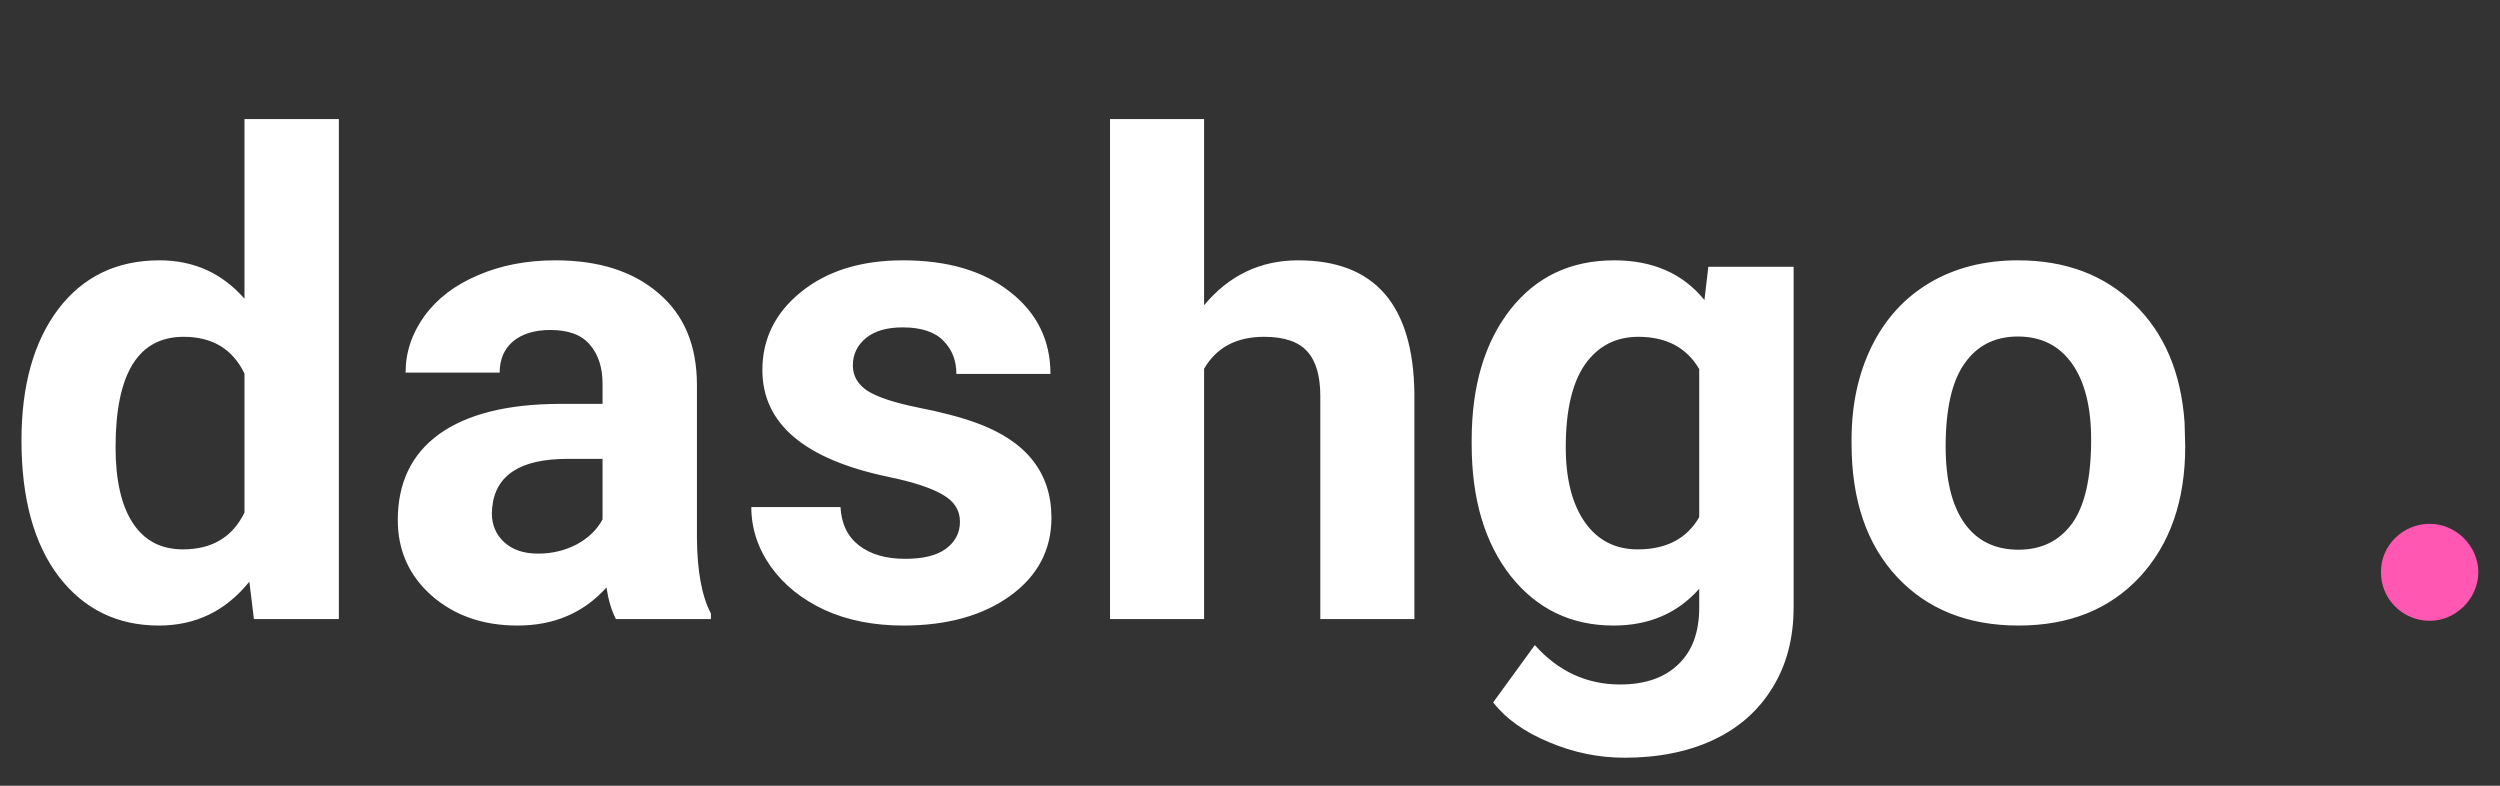 <svg width="105" height="33" viewBox="0 0 105 33" fill="none" xmlns="http://www.w3.org/2000/svg">
<rect x="0" y="0" width="105" height="33" fill="#333333" stroke="none"/>
<path d="M102.045 26.074C103.136 26.074 104.082 25.162 104.09 24.028C104.082 22.912 103.136 22 102.045 22C100.92 22 99.991 22.912 100 24.028C99.991 25.162 100.92 26.074 102.045 26.074Z" fill="#FF57B2"/>
<path d="M0.902 18.494C0.902 16.188 1.417 14.352 2.447 12.984C3.486 11.617 4.904 10.934 6.699 10.934C8.139 10.934 9.329 11.471 10.268 12.547V5H14.232V26H10.664L10.473 24.428C9.488 25.658 8.221 26.273 6.672 26.273C4.931 26.273 3.532 25.59 2.475 24.223C1.426 22.846 0.902 20.937 0.902 18.494ZM4.854 18.781C4.854 20.167 5.095 21.229 5.578 21.967C6.061 22.705 6.763 23.074 7.684 23.074C8.905 23.074 9.766 22.559 10.268 21.529V15.691C9.775 14.662 8.923 14.146 7.711 14.146C5.806 14.146 4.854 15.691 4.854 18.781ZM25.867 26C25.685 25.645 25.553 25.203 25.471 24.674C24.514 25.74 23.27 26.273 21.738 26.273C20.289 26.273 19.086 25.854 18.129 25.016C17.181 24.177 16.707 23.12 16.707 21.844C16.707 20.276 17.286 19.073 18.443 18.234C19.61 17.396 21.292 16.972 23.488 16.963H25.307V16.115C25.307 15.432 25.129 14.885 24.773 14.475C24.427 14.065 23.876 13.859 23.119 13.859C22.454 13.859 21.93 14.019 21.547 14.338C21.173 14.657 20.986 15.094 20.986 15.65H17.035C17.035 14.794 17.299 14.001 17.828 13.271C18.357 12.542 19.104 11.973 20.07 11.562C21.037 11.143 22.121 10.934 23.324 10.934C25.147 10.934 26.592 11.394 27.658 12.315C28.734 13.226 29.271 14.511 29.271 16.17V22.582C29.281 23.986 29.477 25.047 29.859 25.768V26H25.867ZM22.6 23.252C23.183 23.252 23.721 23.124 24.213 22.869C24.705 22.605 25.07 22.254 25.307 21.816V19.273H23.83C21.852 19.273 20.799 19.957 20.672 21.324L20.658 21.557C20.658 22.049 20.831 22.454 21.178 22.773C21.524 23.092 21.998 23.252 22.6 23.252ZM40.318 21.912C40.318 21.429 40.077 21.051 39.594 20.777C39.12 20.495 38.354 20.244 37.297 20.025C33.779 19.287 32.02 17.792 32.02 15.541C32.02 14.229 32.562 13.135 33.647 12.26C34.74 11.376 36.167 10.934 37.926 10.934C39.803 10.934 41.303 11.376 42.424 12.26C43.554 13.144 44.119 14.292 44.119 15.705H40.168C40.168 15.14 39.986 14.675 39.621 14.31C39.257 13.937 38.687 13.75 37.912 13.75C37.247 13.75 36.732 13.9 36.367 14.201C36.003 14.502 35.82 14.885 35.82 15.35C35.82 15.787 36.025 16.143 36.435 16.416C36.855 16.68 37.557 16.913 38.541 17.113C39.525 17.305 40.355 17.523 41.029 17.77C43.117 18.535 44.16 19.861 44.16 21.748C44.16 23.097 43.581 24.191 42.424 25.029C41.266 25.859 39.772 26.273 37.94 26.273C36.7 26.273 35.597 26.055 34.631 25.617C33.674 25.171 32.922 24.564 32.375 23.799C31.828 23.024 31.555 22.19 31.555 21.297H35.301C35.337 21.999 35.597 22.537 36.08 22.91C36.563 23.284 37.21 23.471 38.022 23.471C38.778 23.471 39.348 23.329 39.73 23.047C40.122 22.755 40.318 22.377 40.318 21.912ZM50.572 12.82C51.62 11.562 52.938 10.934 54.523 10.934C57.732 10.934 59.359 12.797 59.404 16.525V26H55.453V16.635C55.453 15.787 55.271 15.163 54.906 14.762C54.542 14.352 53.935 14.146 53.088 14.146C51.93 14.146 51.092 14.593 50.572 15.486V26H46.621V5H50.572V12.82ZM61.81 18.494C61.81 16.225 62.348 14.397 63.424 13.012C64.508 11.626 65.967 10.934 67.799 10.934C69.421 10.934 70.684 11.49 71.586 12.602L71.75 11.207H75.332V25.508C75.332 26.802 75.036 27.928 74.443 28.885C73.86 29.842 73.035 30.571 71.969 31.072C70.902 31.574 69.654 31.824 68.223 31.824C67.138 31.824 66.081 31.605 65.051 31.168C64.021 30.74 63.242 30.184 62.713 29.5L64.463 27.094C65.447 28.197 66.641 28.748 68.045 28.748C69.093 28.748 69.909 28.465 70.492 27.9C71.076 27.344 71.367 26.551 71.367 25.521V24.729C70.456 25.759 69.257 26.273 67.772 26.273C65.994 26.273 64.554 25.581 63.451 24.195C62.357 22.801 61.81 20.955 61.81 18.658V18.494ZM65.762 18.781C65.762 20.121 66.031 21.174 66.568 21.939C67.106 22.696 67.844 23.074 68.783 23.074C69.986 23.074 70.848 22.623 71.367 21.721V15.5C70.838 14.598 69.986 14.146 68.811 14.146C67.863 14.146 67.115 14.534 66.568 15.309C66.031 16.083 65.762 17.241 65.762 18.781ZM77.766 18.467C77.766 16.999 78.048 15.691 78.613 14.543C79.178 13.395 79.99 12.506 81.047 11.877C82.113 11.248 83.348 10.934 84.752 10.934C86.748 10.934 88.375 11.544 89.633 12.766C90.9 13.987 91.606 15.646 91.752 17.742L91.779 18.754C91.779 21.023 91.146 22.846 89.879 24.223C88.612 25.59 86.912 26.273 84.779 26.273C82.647 26.273 80.942 25.59 79.666 24.223C78.399 22.855 77.766 20.996 77.766 18.645V18.467ZM81.717 18.754C81.717 20.158 81.981 21.233 82.51 21.98C83.038 22.719 83.795 23.088 84.779 23.088C85.736 23.088 86.484 22.723 87.022 21.994C87.559 21.256 87.828 20.08 87.828 18.467C87.828 17.09 87.559 16.024 87.022 15.268C86.484 14.511 85.727 14.133 84.752 14.133C83.786 14.133 83.038 14.511 82.51 15.268C81.981 16.015 81.717 17.177 81.717 18.754Z" fill="white"/>
</svg>
